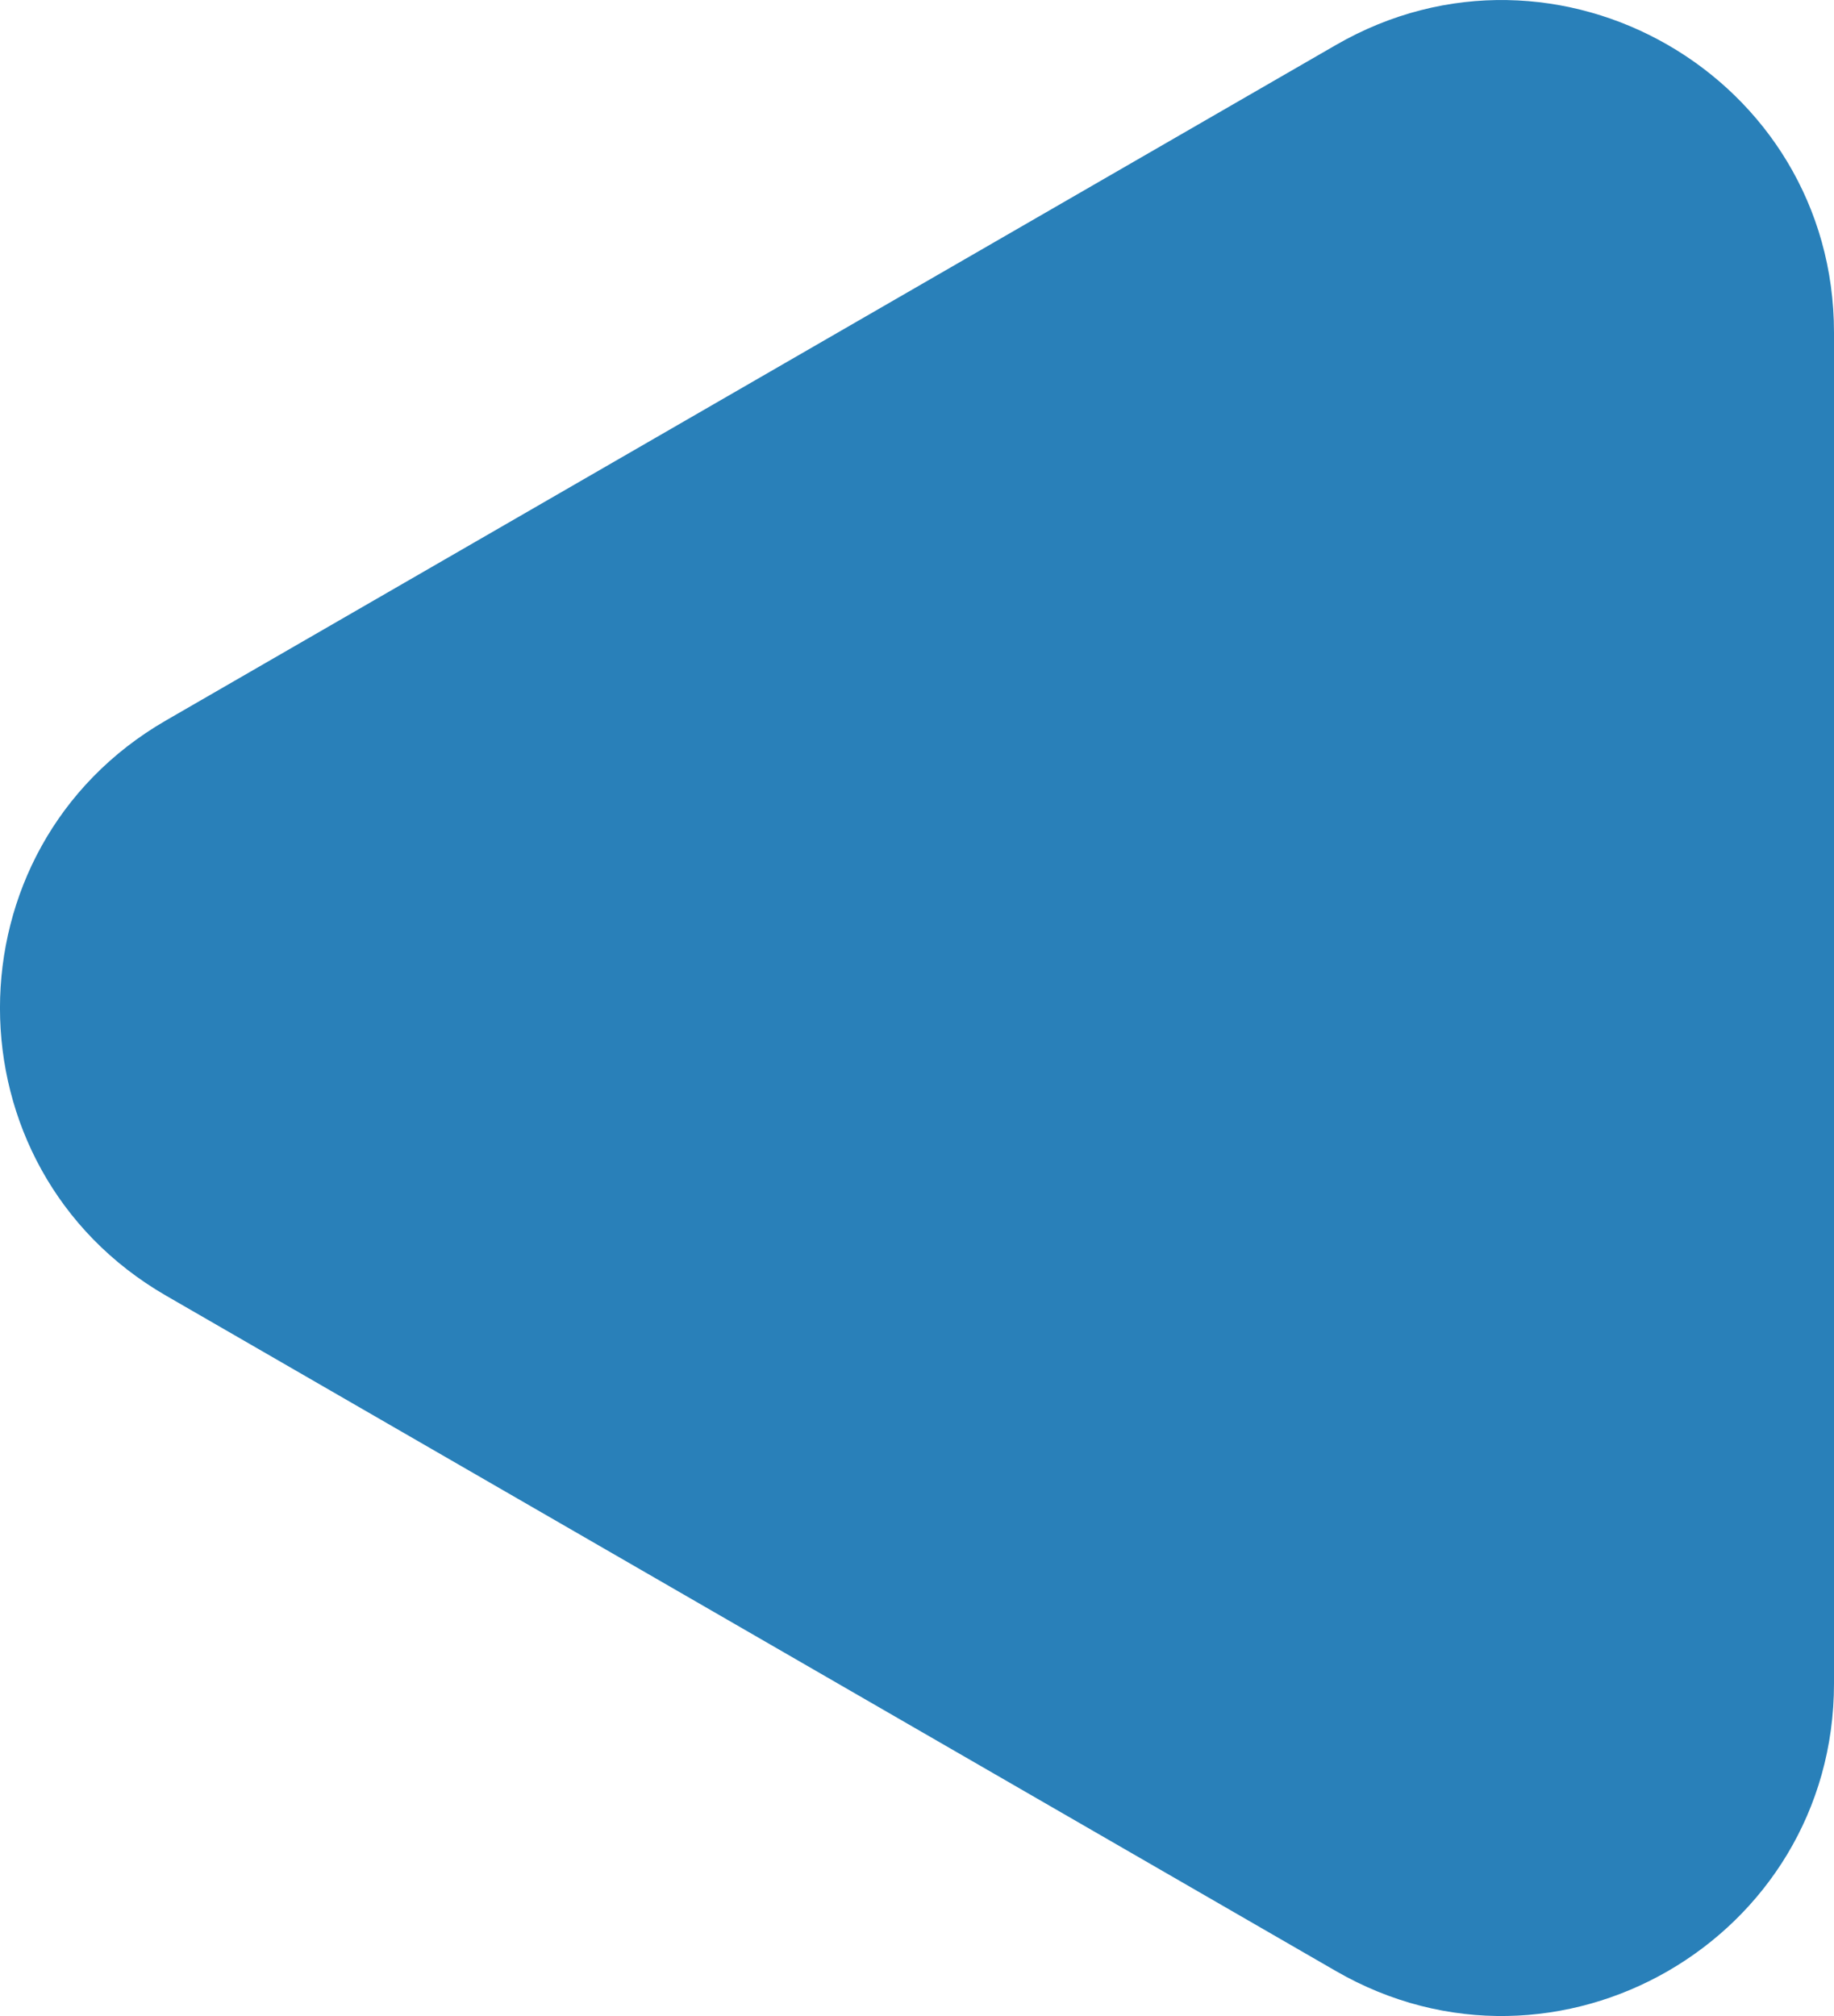 <svg xmlns="http://www.w3.org/2000/svg" viewBox="0 0 219.3 241.06"><defs><style>.cls-1{fill:#2980b9;}</style></defs><g id="Layer_2" data-name="Layer 2"><g id="Layer_1-2" data-name="Layer 1"><path class="cls-1" d="M19.85,154.92l139.89,80.76c26.47,15.28,59.56-3.82,59.56-34.39V39.77c0-30.57-33.09-49.67-59.56-34.39L19.85,86.14C-6.62,101.42-6.62,139.63,19.85,154.92Z"/></g></g></svg>